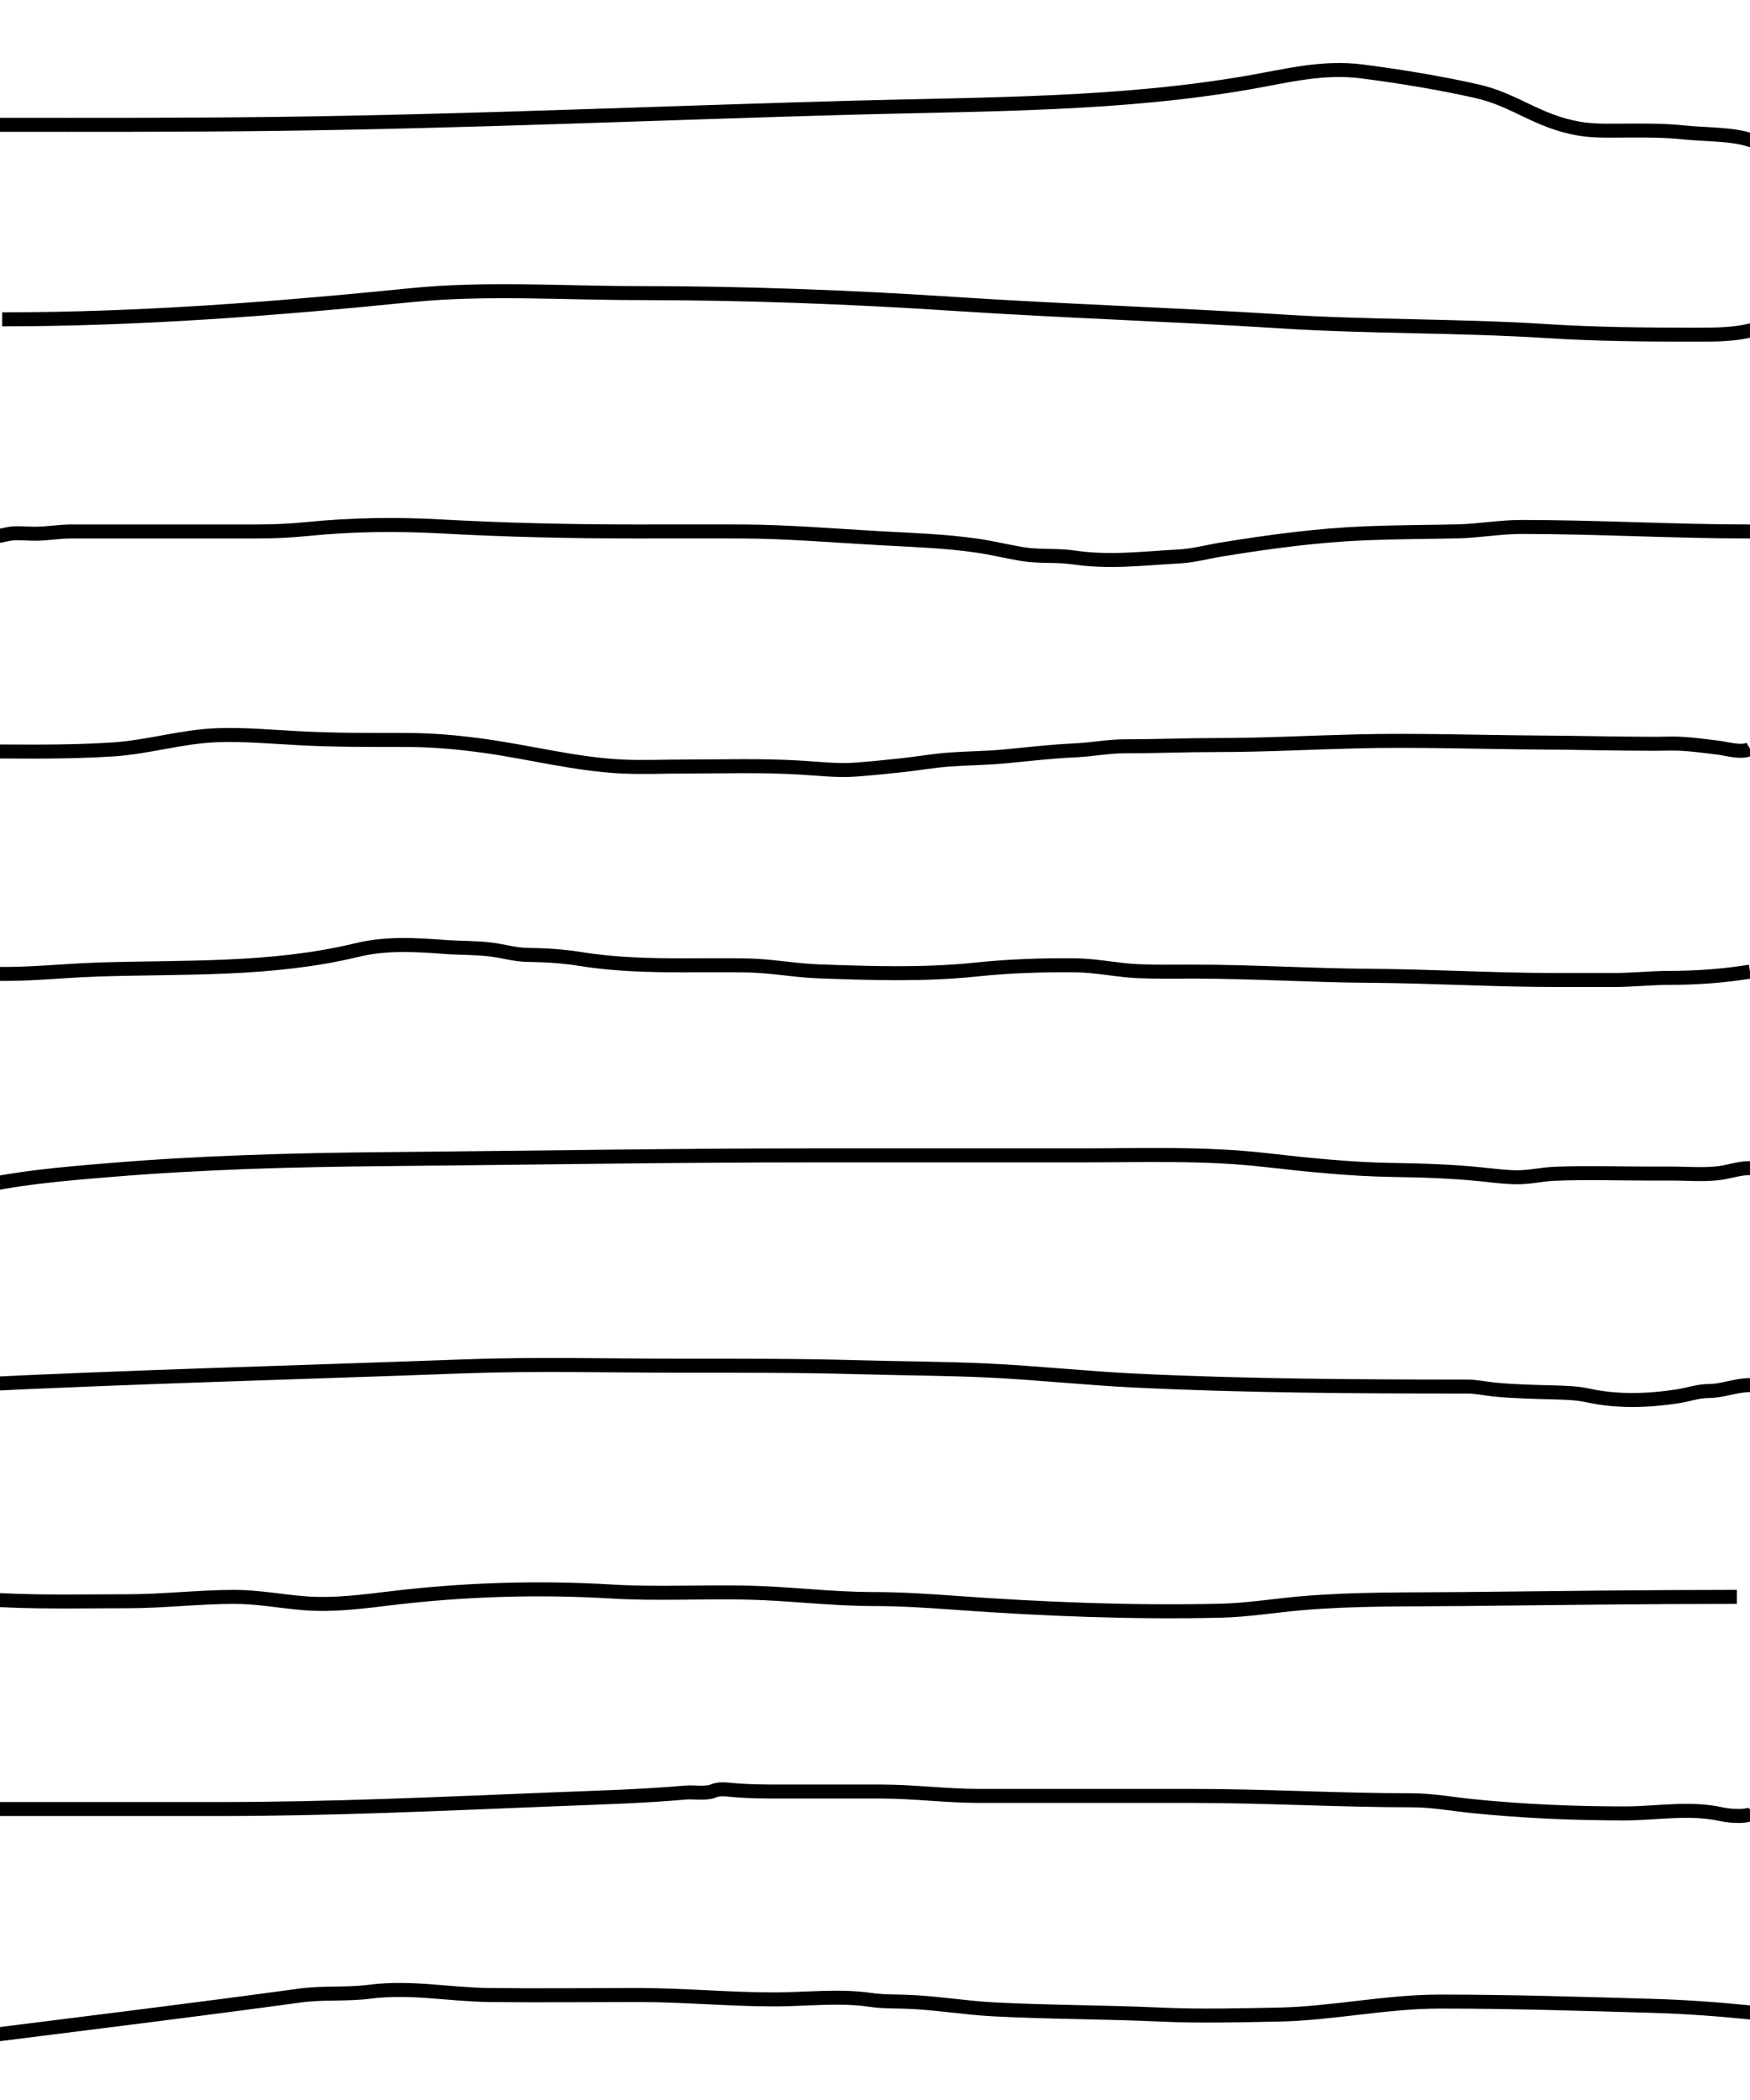 <svg width="50" height="60" viewBox="0 0 50 60" fill="none" xmlns="http://www.w3.org/2000/svg">
<path d="M50 15.185C47.814 15.185 45.657 15.056 43.47 15.056C42.858 15.056 42.256 15.168 41.644 15.182C40.773 15.201 39.903 15.201 39.032 15.236C37.649 15.291 36.266 15.478 34.899 15.7C34.506 15.764 34.095 15.877 33.695 15.898C32.66 15.954 31.705 16.079 30.676 15.927C30.186 15.855 29.694 15.912 29.201 15.83C28.769 15.758 28.342 15.651 27.909 15.589C26.992 15.457 26.048 15.428 25.125 15.376C23.818 15.304 22.521 15.191 21.21 15.185C20.19 15.181 19.169 15.185 18.149 15.185C16.292 15.185 14.452 15.143 12.601 15.041C11.308 14.97 10.041 14.988 8.757 15.117C8.282 15.165 7.812 15.185 7.335 15.185C5.568 15.185 3.801 15.185 2.033 15.185C1.685 15.185 1.344 15.25 0.987 15.25C0.738 15.25 0.444 15.208 0.201 15.265C-0.037 15.32 -0.317 15.366 -0.558 15.38C-0.697 15.388 -0.852 15.51 -1 15.51" stroke="black" stroke-width="0.4"/>
<path d="M-1 21.467C0.413 21.467 1.831 21.505 3.242 21.411C4.238 21.345 5.207 21.041 6.2 21.006C6.97 20.979 7.733 21.048 8.501 21.09C9.531 21.147 10.563 21.142 11.594 21.142C12.345 21.142 13.083 21.207 13.83 21.311C15.141 21.493 16.45 21.837 17.773 21.901C18.366 21.929 18.964 21.901 19.558 21.901C20.646 21.901 21.737 21.865 22.824 21.929C23.375 21.961 23.919 22.029 24.472 21.987C24.902 21.954 25.335 21.911 25.765 21.864C26.223 21.815 26.68 21.733 27.14 21.7C27.662 21.662 28.181 21.662 28.703 21.612C29.372 21.548 30.043 21.47 30.714 21.439C31.187 21.418 31.661 21.323 32.135 21.323C33.016 21.323 33.895 21.287 34.776 21.287C36.102 21.287 37.419 21.215 38.742 21.183C40.496 21.139 42.251 21.205 44.003 21.215C45.1 21.221 46.197 21.251 47.295 21.251C47.544 21.251 47.796 21.237 48.044 21.251C48.391 21.27 48.742 21.32 49.087 21.361C49.336 21.391 49.768 21.527 50 21.395" stroke="black" stroke-width="0.4"/>
<path d="M-1 27.761C0.258 27.922 1.536 27.742 2.793 27.701C5.265 27.621 7.749 27.736 10.204 27.143C11.049 26.939 11.879 26.995 12.727 27.057C13.16 27.088 13.596 27.076 14.028 27.13C14.375 27.173 14.717 27.278 15.065 27.282C15.582 27.289 16.083 27.319 16.598 27.402C17.569 27.559 18.564 27.581 19.538 27.581C20.152 27.581 20.765 27.572 21.379 27.585C22.055 27.599 22.727 27.73 23.403 27.754C24.892 27.807 26.402 27.857 27.89 27.701C28.843 27.601 29.794 27.57 30.749 27.581C31.338 27.589 31.923 27.721 32.511 27.748C33.051 27.772 33.591 27.761 34.13 27.761C35.801 27.761 37.47 27.87 39.141 27.88C40.908 27.892 42.674 28 44.441 28C44.998 28 45.555 28 46.111 28C46.639 28 47.166 27.94 47.694 27.94C48.454 27.94 49.237 27.885 50 27.761" stroke="black" stroke-width="0.4"/>
<path d="M-1 34C0.374 33.654 1.788 33.542 3.175 33.427C5.788 33.211 8.41 33.141 11.026 33.118C15.092 33.081 19.156 33.011 23.222 33.011C25.785 33.011 28.348 33.011 30.911 33.011C32.66 33.011 34.41 32.944 36.156 33.144C37.364 33.281 38.574 33.408 39.785 33.427C40.631 33.44 41.489 33.467 42.334 33.554C42.677 33.59 43.019 33.636 43.364 33.636C43.713 33.636 44.058 33.552 44.407 33.537C45.324 33.499 46.243 33.531 47.16 33.531C47.369 33.531 47.579 33.531 47.789 33.531C48.306 33.531 48.853 33.59 49.367 33.473C49.586 33.424 49.782 33.375 50 33.375" stroke="black" stroke-width="0.4"/>
<path d="M-1 39.574C3.753 39.337 8.505 39.215 13.258 39.039C15.305 38.964 17.357 39.02 19.405 39.02C21.107 39.02 22.808 39.015 24.509 39.063C25.743 39.098 26.979 39.1 28.213 39.157C29.623 39.223 31.03 39.378 32.44 39.446C35.595 39.598 38.753 39.616 41.91 39.616C42.175 39.616 42.433 39.675 42.697 39.701C43.268 39.759 43.848 39.767 44.421 39.784C44.752 39.794 45.049 39.8 45.375 39.871C46.213 40.054 47.094 40.024 47.934 39.895C48.224 39.85 48.519 39.744 48.812 39.744C49.215 39.744 49.598 39.574 50 39.574" stroke="black" stroke-width="0.4"/>
<path d="M-0.5 45.687C0.877 45.789 2.262 45.75 3.642 45.75C4.666 45.75 5.678 45.625 6.701 45.625C7.383 45.625 8.045 45.758 8.722 45.809C9.559 45.871 10.385 45.758 11.212 45.659C13.292 45.412 15.385 45.347 17.472 45.472C18.758 45.549 20.049 45.475 21.337 45.503C22.55 45.529 23.745 45.687 24.962 45.687C25.759 45.687 26.545 45.741 27.34 45.798C29.838 45.978 32.37 46.078 34.875 46.02C35.651 46.002 36.404 45.875 37.163 45.809C38.712 45.674 40.239 45.704 41.799 45.687C44.403 45.659 47.015 45.625 49.625 45.625" stroke="black" stroke-width="0.4"/>
<path d="M-0.5 51.687C1.751 51.687 4.002 51.687 6.253 51.687C9.453 51.687 12.64 51.537 15.837 51.409C17.093 51.359 18.345 51.326 19.597 51.215C19.8 51.197 20.175 51.257 20.375 51.173C20.539 51.104 20.703 51.121 20.882 51.139C21.406 51.19 21.925 51.187 22.451 51.187C23.355 51.187 24.259 51.187 25.163 51.187C26.108 51.187 27.035 51.312 27.979 51.312C30.012 51.312 32.044 51.312 34.076 51.312C36.165 51.312 38.25 51.437 40.34 51.437C40.915 51.437 41.505 51.546 42.076 51.604C43.53 51.75 44.957 51.812 46.417 51.812C47.347 51.812 48.27 51.629 49.205 51.84C49.418 51.888 50.03 51.94 50.125 51.75" stroke="black" stroke-width="0.4"/>
<path d="M-0.562 58.188C2.487 57.804 5.542 57.429 8.583 57.014C9.232 56.926 9.905 56.991 10.559 56.907C11.745 56.755 12.817 56.987 13.993 57.001C15.413 57.017 16.834 57.001 18.253 57.001C19.545 57.001 20.829 57.126 22.122 57.126C23.011 57.126 23.982 57.008 24.868 57.139C25.201 57.189 25.525 57.182 25.861 57.192C26.706 57.217 27.544 57.366 28.389 57.41C29.979 57.494 31.579 57.486 33.17 57.56C34.274 57.611 35.41 57.58 36.514 57.56C38.064 57.531 39.588 57.188 41.139 57.188C43.163 57.188 45.183 57.251 47.205 57.31C48.142 57.337 49.062 57.404 49.99 57.497C50.23 57.521 50.99 57.771 51.062 57.626" stroke="black" stroke-width="0.4"/>
<path d="M0 3.567C2.627 3.567 5.254 3.573 7.881 3.54C13.385 3.471 18.853 3.228 24.346 3.077C28.241 2.971 32.026 2.998 35.734 2.347C36.768 2.166 37.801 1.897 38.914 2.041C40.015 2.183 41.162 2.372 42.195 2.606C43.296 2.855 43.909 3.465 45.111 3.675C45.586 3.759 46.134 3.73 46.632 3.73C47.142 3.73 47.61 3.73 48.115 3.784C48.702 3.846 49.517 3.827 50 4" stroke="black" stroke-width="0.4" stroke-linecap="round"/>
<path d="M0.062 9.124C3.953 9.124 7.838 8.827 11.708 8.437C13.876 8.218 16.052 8.374 18.226 8.374C21.267 8.374 24.289 8.487 27.326 8.687C30.416 8.89 33.511 8.986 36.601 9.183C39.136 9.345 41.671 9.298 44.205 9.461C45.594 9.55 47.024 9.562 48.417 9.562C49.029 9.562 49.67 9.568 50.25 9.374" stroke="black" stroke-width="0.4"/>
</svg>
